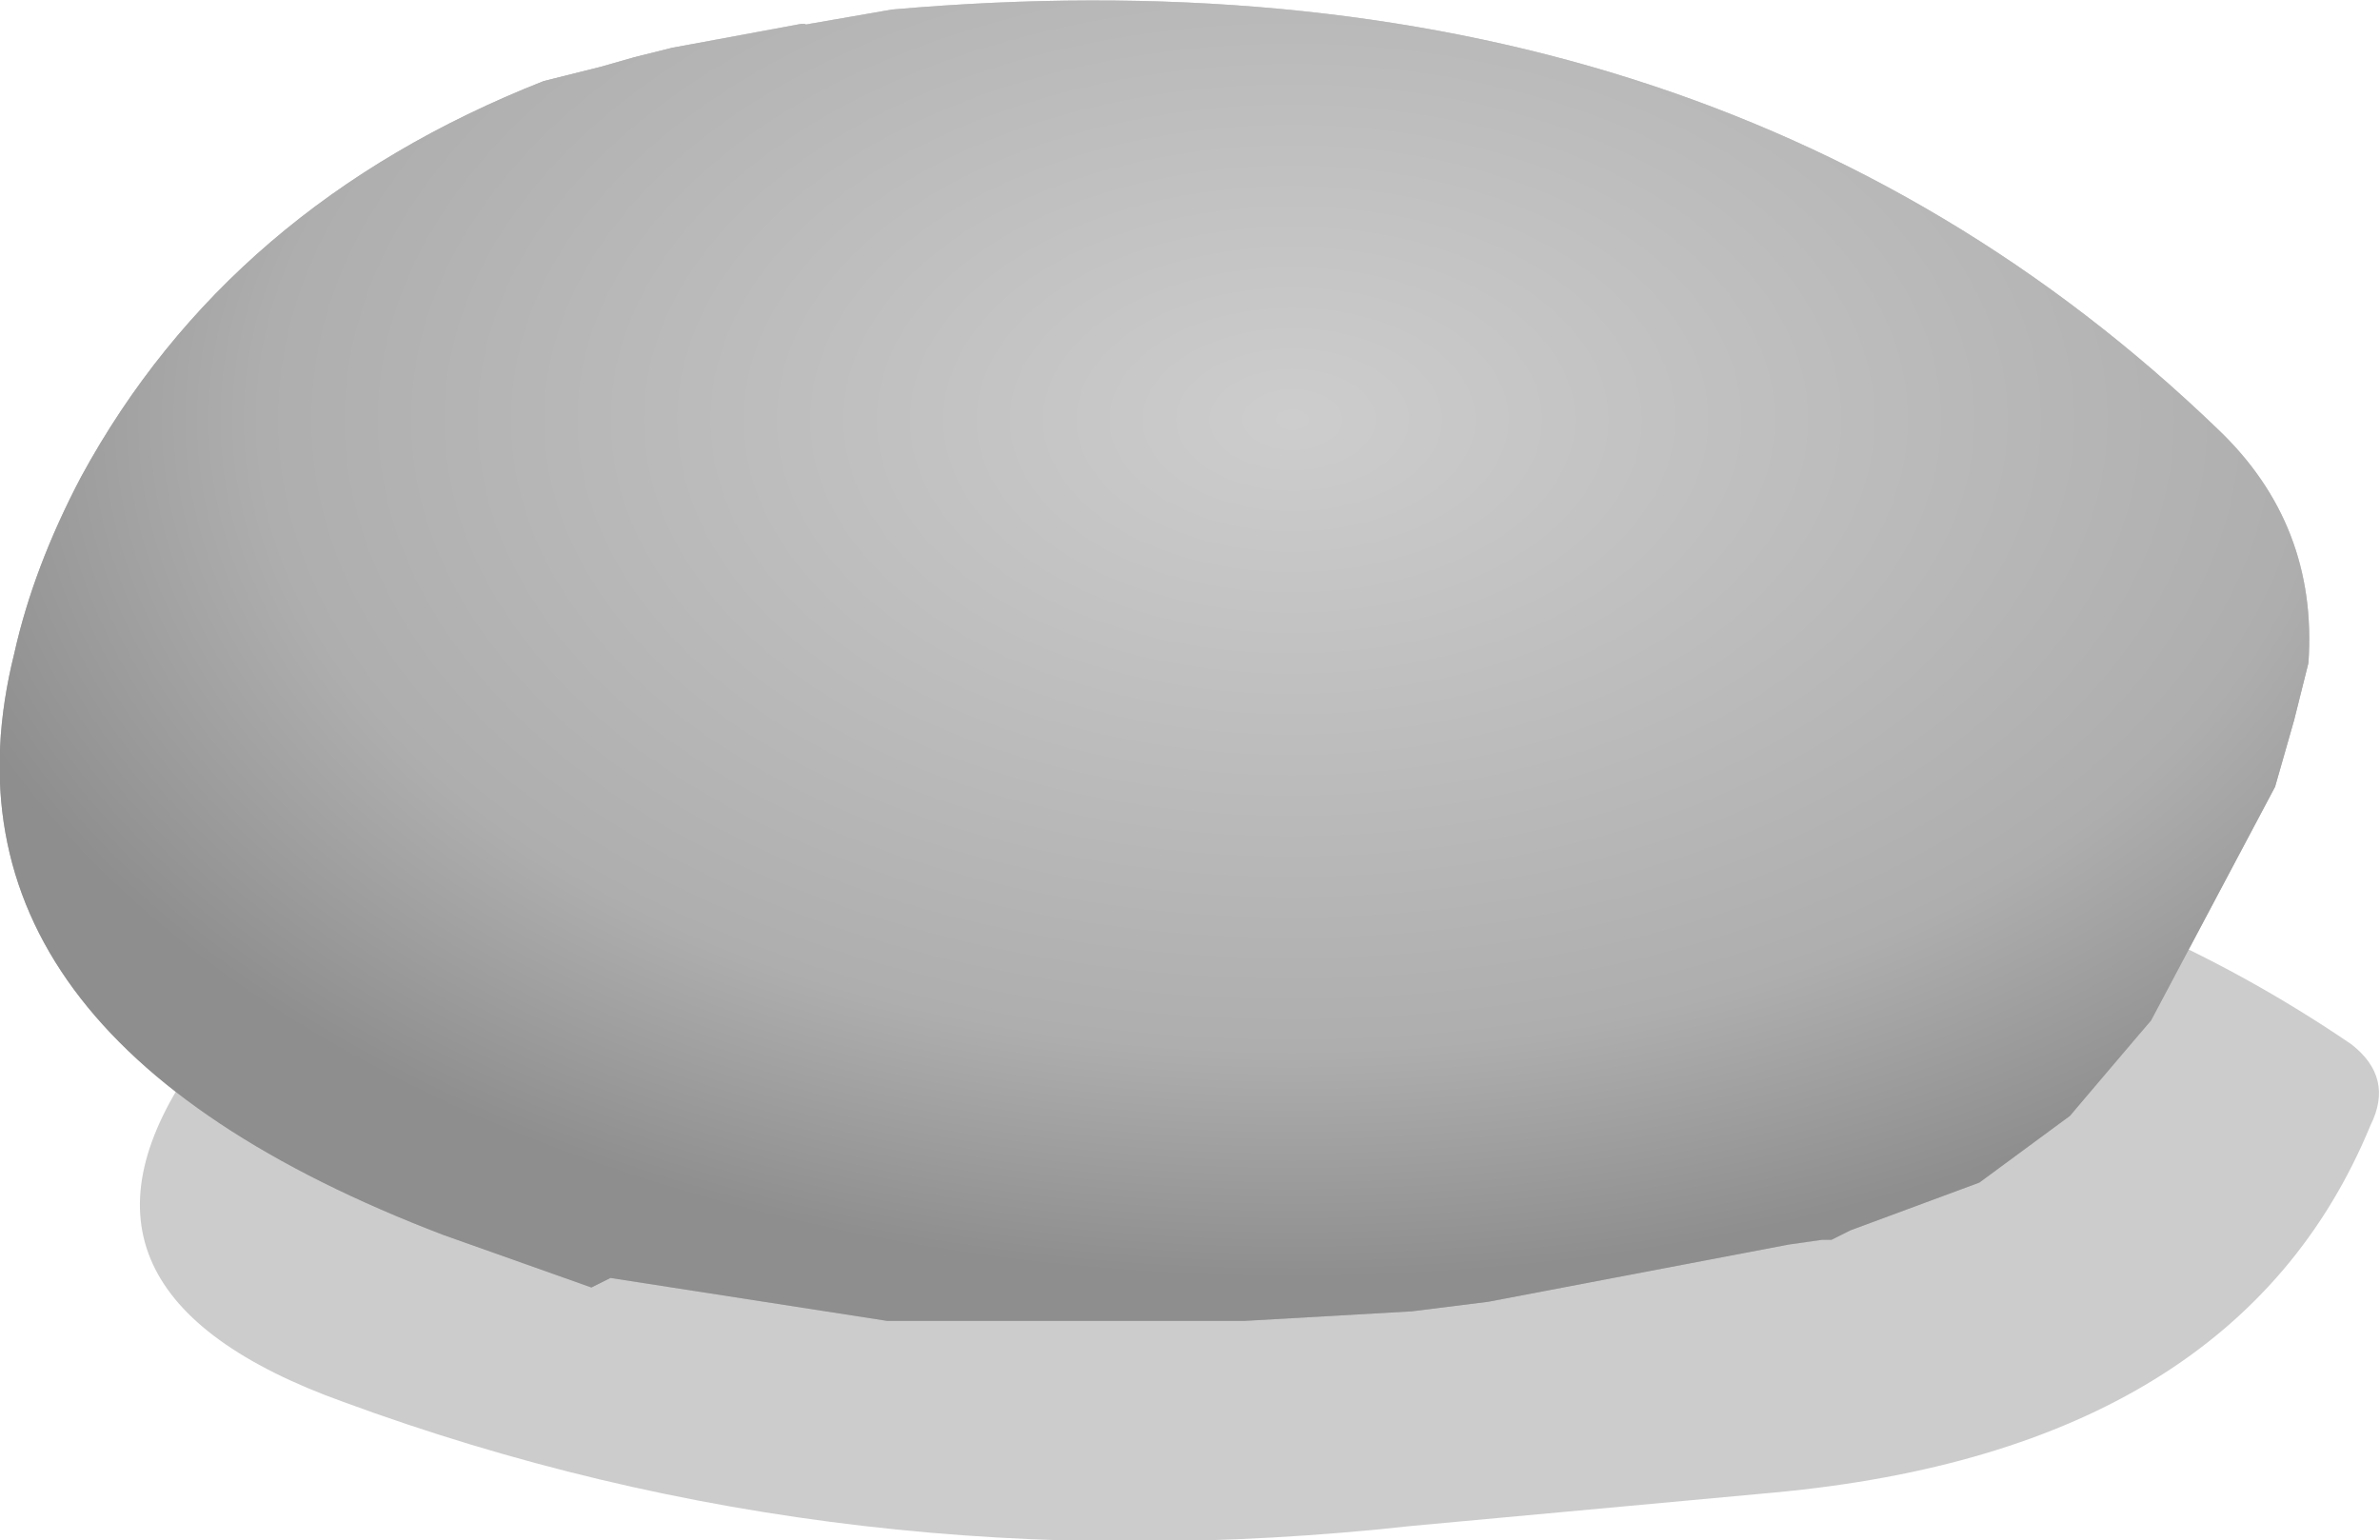 <?xml version="1.0" encoding="UTF-8" standalone="no"?>
<svg xmlns:xlink="http://www.w3.org/1999/xlink" height="16.15px" width="24.95px" xmlns="http://www.w3.org/2000/svg">
  <g transform="matrix(1.0, 0.0, 0.0, 1.0, -0.05, 0.0)">
    <path d="M24.9 11.8 Q23.5 15.2 18.65 15.65 L14.85 16.0 Q8.95 16.65 3.65 14.7 0.45 13.55 2.05 11.2 L3.15 10.4 Q7.2 8.95 11.65 8.85 L14.15 8.6 Q20.3 7.95 24.7 10.95 25.15 11.3 24.9 11.8" fill="#000000" fill-opacity="0.2" fill-rule="evenodd" stroke="none"/>
    <path d="M21.75 11.7 L22.2 11.15 22.6 10.7 21.75 11.7 M24.25 6.95 Q21.05 9.2 17.15 10.45 8.8 13.1 4.75 7.05 3.55 5.35 4.8 3.7 6.4 1.55 8.5 0.25 L8.45 0.25 7.1 0.5 9.4 0.1 Q17.95 -0.65 23.3 4.5 24.35 5.5 24.25 6.95" fill="#cccccc" fill-rule="evenodd" stroke="none"/>
    <path d="M21.75 11.7 L20.8 12.4 19.45 12.9 19.25 13.0 19.15 13.0 18.8 13.05 15.65 13.65 14.85 13.75 13.1 13.85 9.35 13.85 6.45 13.4 6.25 13.5 4.7 12.95 Q-0.8 10.85 0.2 6.85 0.4 5.95 0.9 5.0 2.45 2.15 5.75 0.85 L6.35 0.7 6.7 0.6 7.1 0.5 8.45 0.25 8.5 0.25 Q6.4 1.55 4.8 3.7 3.55 5.35 4.75 7.05 8.8 13.1 17.15 10.45 21.05 9.2 24.25 6.95 L24.1 7.55 23.9 8.25 22.6 10.7 22.2 11.15 21.75 11.7" fill="#b5b5b5" fill-rule="evenodd" stroke="none"/>
    <path d="M21.75 11.7 L20.8 12.4 19.45 12.9 19.25 13.0 19.15 13.0 18.8 13.05 15.65 13.65 14.85 13.75 13.1 13.85 9.35 13.85 6.45 13.4 6.25 13.5 4.7 12.95 Q-0.8 10.85 0.2 6.85 0.4 5.95 0.9 5.0 2.45 2.15 5.75 0.85 L6.35 0.7 6.7 0.6 7.1 0.5 9.4 0.1 Q17.95 -0.65 23.3 4.5 24.35 5.5 24.25 6.95 L24.1 7.55 23.9 8.25 22.6 10.7 21.75 11.7" fill="url(#gradient0)" fill-rule="evenodd" stroke="none"/>
  </g>
  <defs>
    <radialGradient cx="0" cy="0" gradientTransform="matrix(0.018, 0.0, 0.0, 0.011, 13.6, 4.4)" gradientUnits="userSpaceOnUse" id="gradient0" r="819.2" spreadMethod="pad">
      <stop offset="0.0" stop-color="#cdcdcd"/>
      <stop offset="0.733" stop-color="#aeaeae"/>
      <stop offset="1.0" stop-color="#8e8e8e"/>
    </radialGradient>
  </defs>
</svg>
